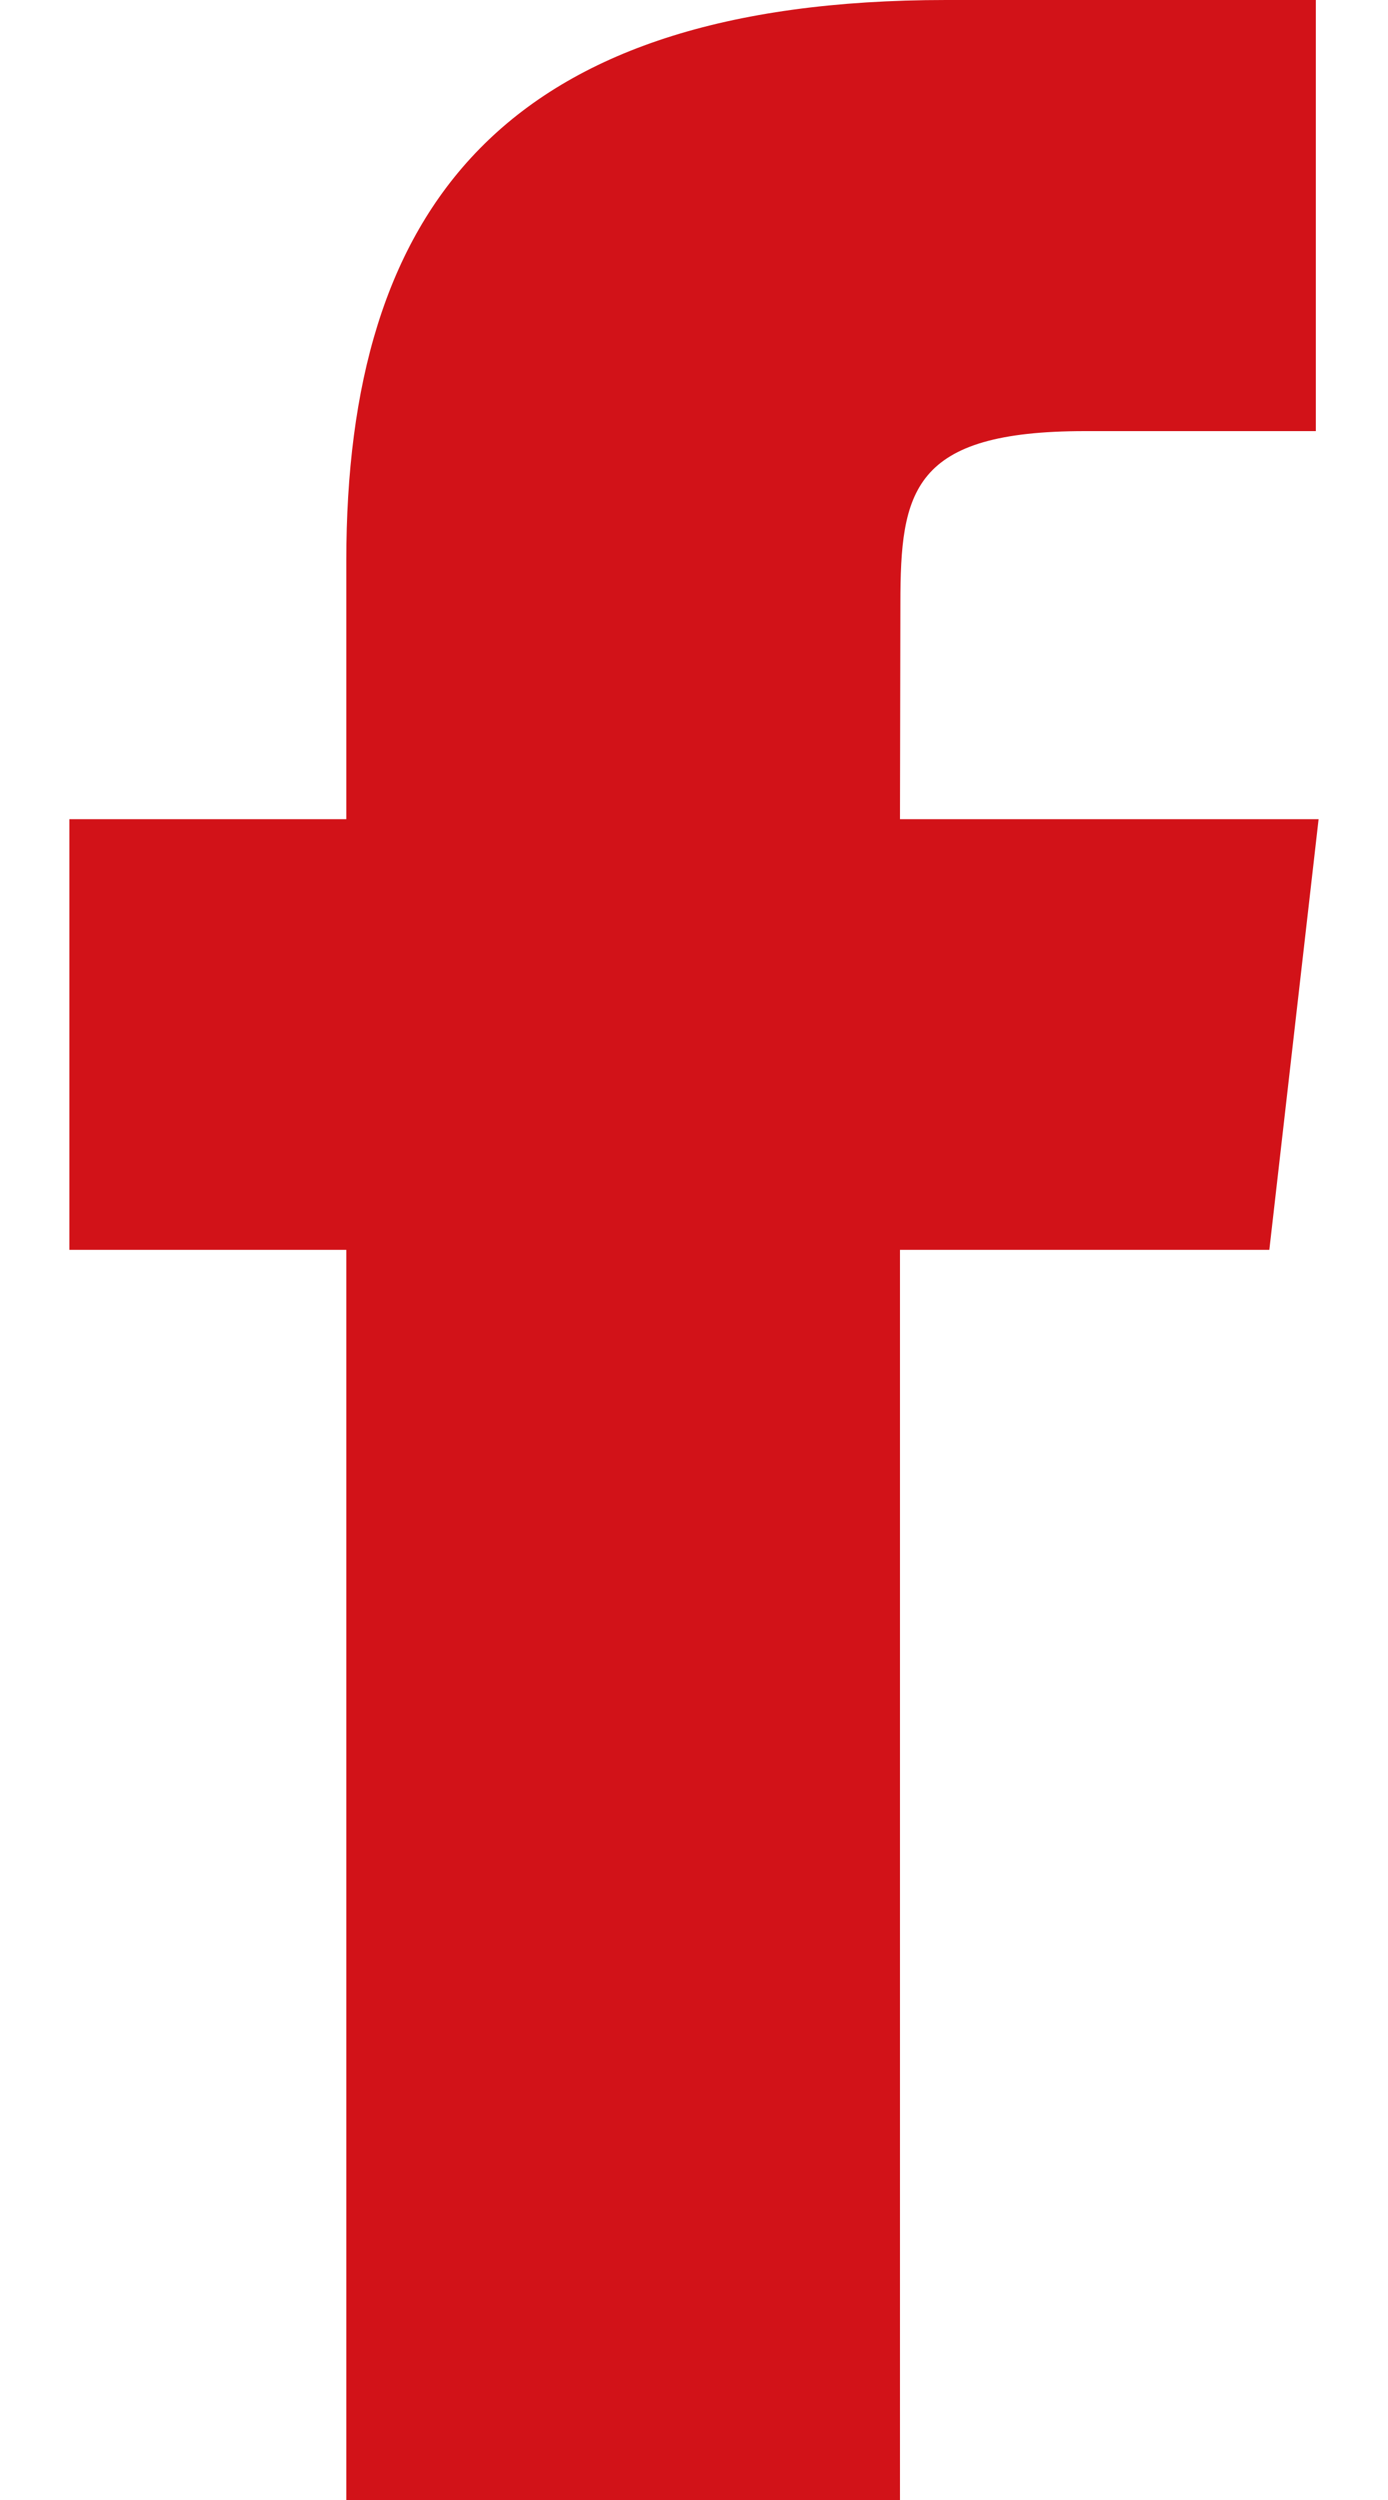 <svg width="10" height="18" viewBox="0 0 10 18" fill="none" xmlns="http://www.w3.org/2000/svg">
<path fill-rule="evenodd" clip-rule="evenodd" d="M6.484 18H2.495V8.999H0.5V5.898H2.495V4.037C2.495 1.506 3.62 0 6.817 0H9.48V3.104H7.817C6.57 3.104 6.487 3.537 6.487 4.345L6.484 5.898H9.5L9.145 8.999H6.484V18Z" fill="#D21218"/>
</svg>
